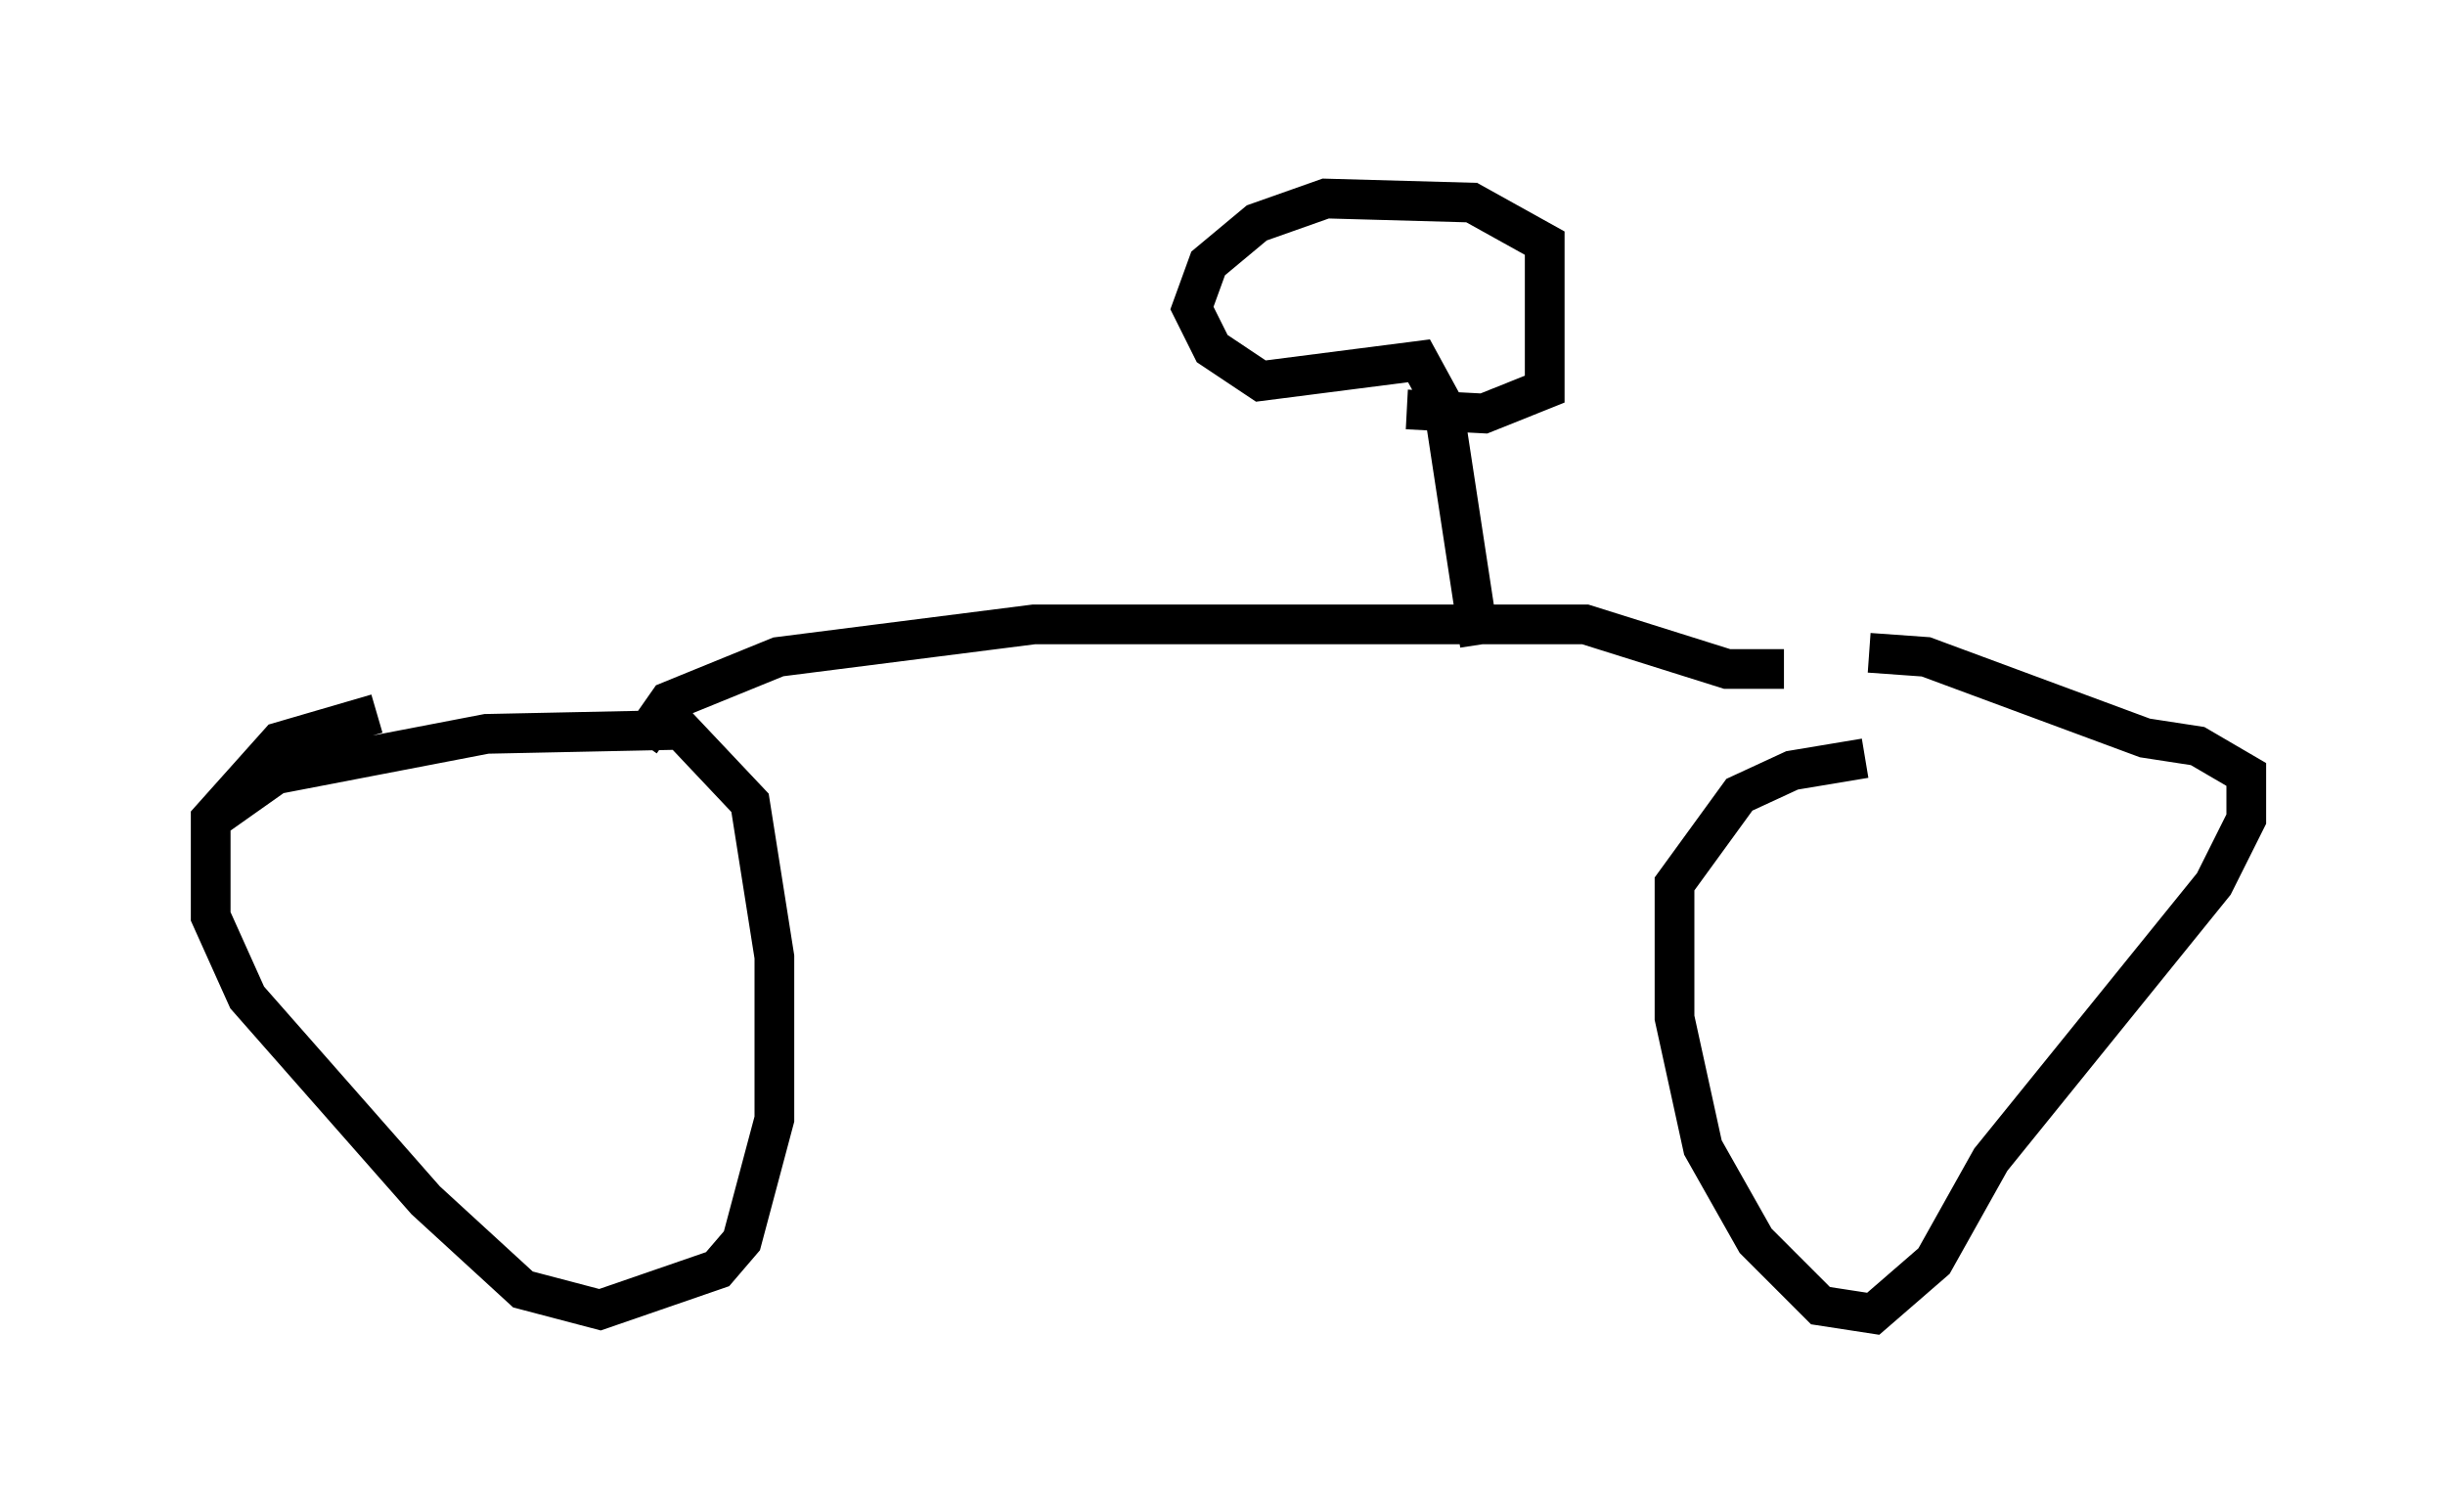 <?xml version="1.0" encoding="utf-8" ?>
<svg baseProfile="full" height="38.073" version="1.1" width="61.553" xmlns="http://www.w3.org/2000/svg" xmlns:ev="http://www.w3.org/2001/xml-events" xmlns:xlink="http://www.w3.org/1999/xlink"><defs /><rect fill="white" height="38.073" width="61.553" x="0" y="0" /><path d="M5, 21.436 m0.204, -0.715 l1.735, -1.225 5.308, -1.021 l4.9, -0.102 1.735, 1.838 l0.613, 3.879 0.0, 4.083 l-0.817, 3.063 -0.613, 0.715 l-2.96, 1.021 -1.94, -0.51 l-2.45, -2.246 -4.492, -5.104 l-0.919, -2.042 0.0, -2.45 l1.735, -1.94 2.45, -0.715 m37.567, -1.531 l1.429, 0.102 5.513, 2.042 l1.327, 0.204 1.225, 0.715 l0.0, 1.123 -0.817, 1.633 l-5.615, 6.942 -1.429, 2.552 l-1.531, 1.327 -1.327, -0.204 l-1.633, -1.633 -1.327, -2.348 l-0.715, -3.267 0.0, -3.369 l1.633, -2.246 1.327, -0.613 l1.838, -0.306 m-30.83, -0.408 l0.715, -1.021 2.756, -1.123 l6.431, -0.817 13.883, 0.0 l3.573, 1.123 1.429, 0.0 m-7.656, -0.613 l-0.919, -6.023 -0.613, -1.123 l-3.981, 0.51 -1.225, -0.817 l-0.51, -1.021 0.408, -1.123 l1.225, -1.021 1.735, -0.613 l3.675, 0.102 1.838, 1.021 l0.0, 3.675 -1.531, 0.613 l-1.94, -0.102 m-15.925, 6.635 " fill="none" stroke="black" stroke-width="1" /></svg>